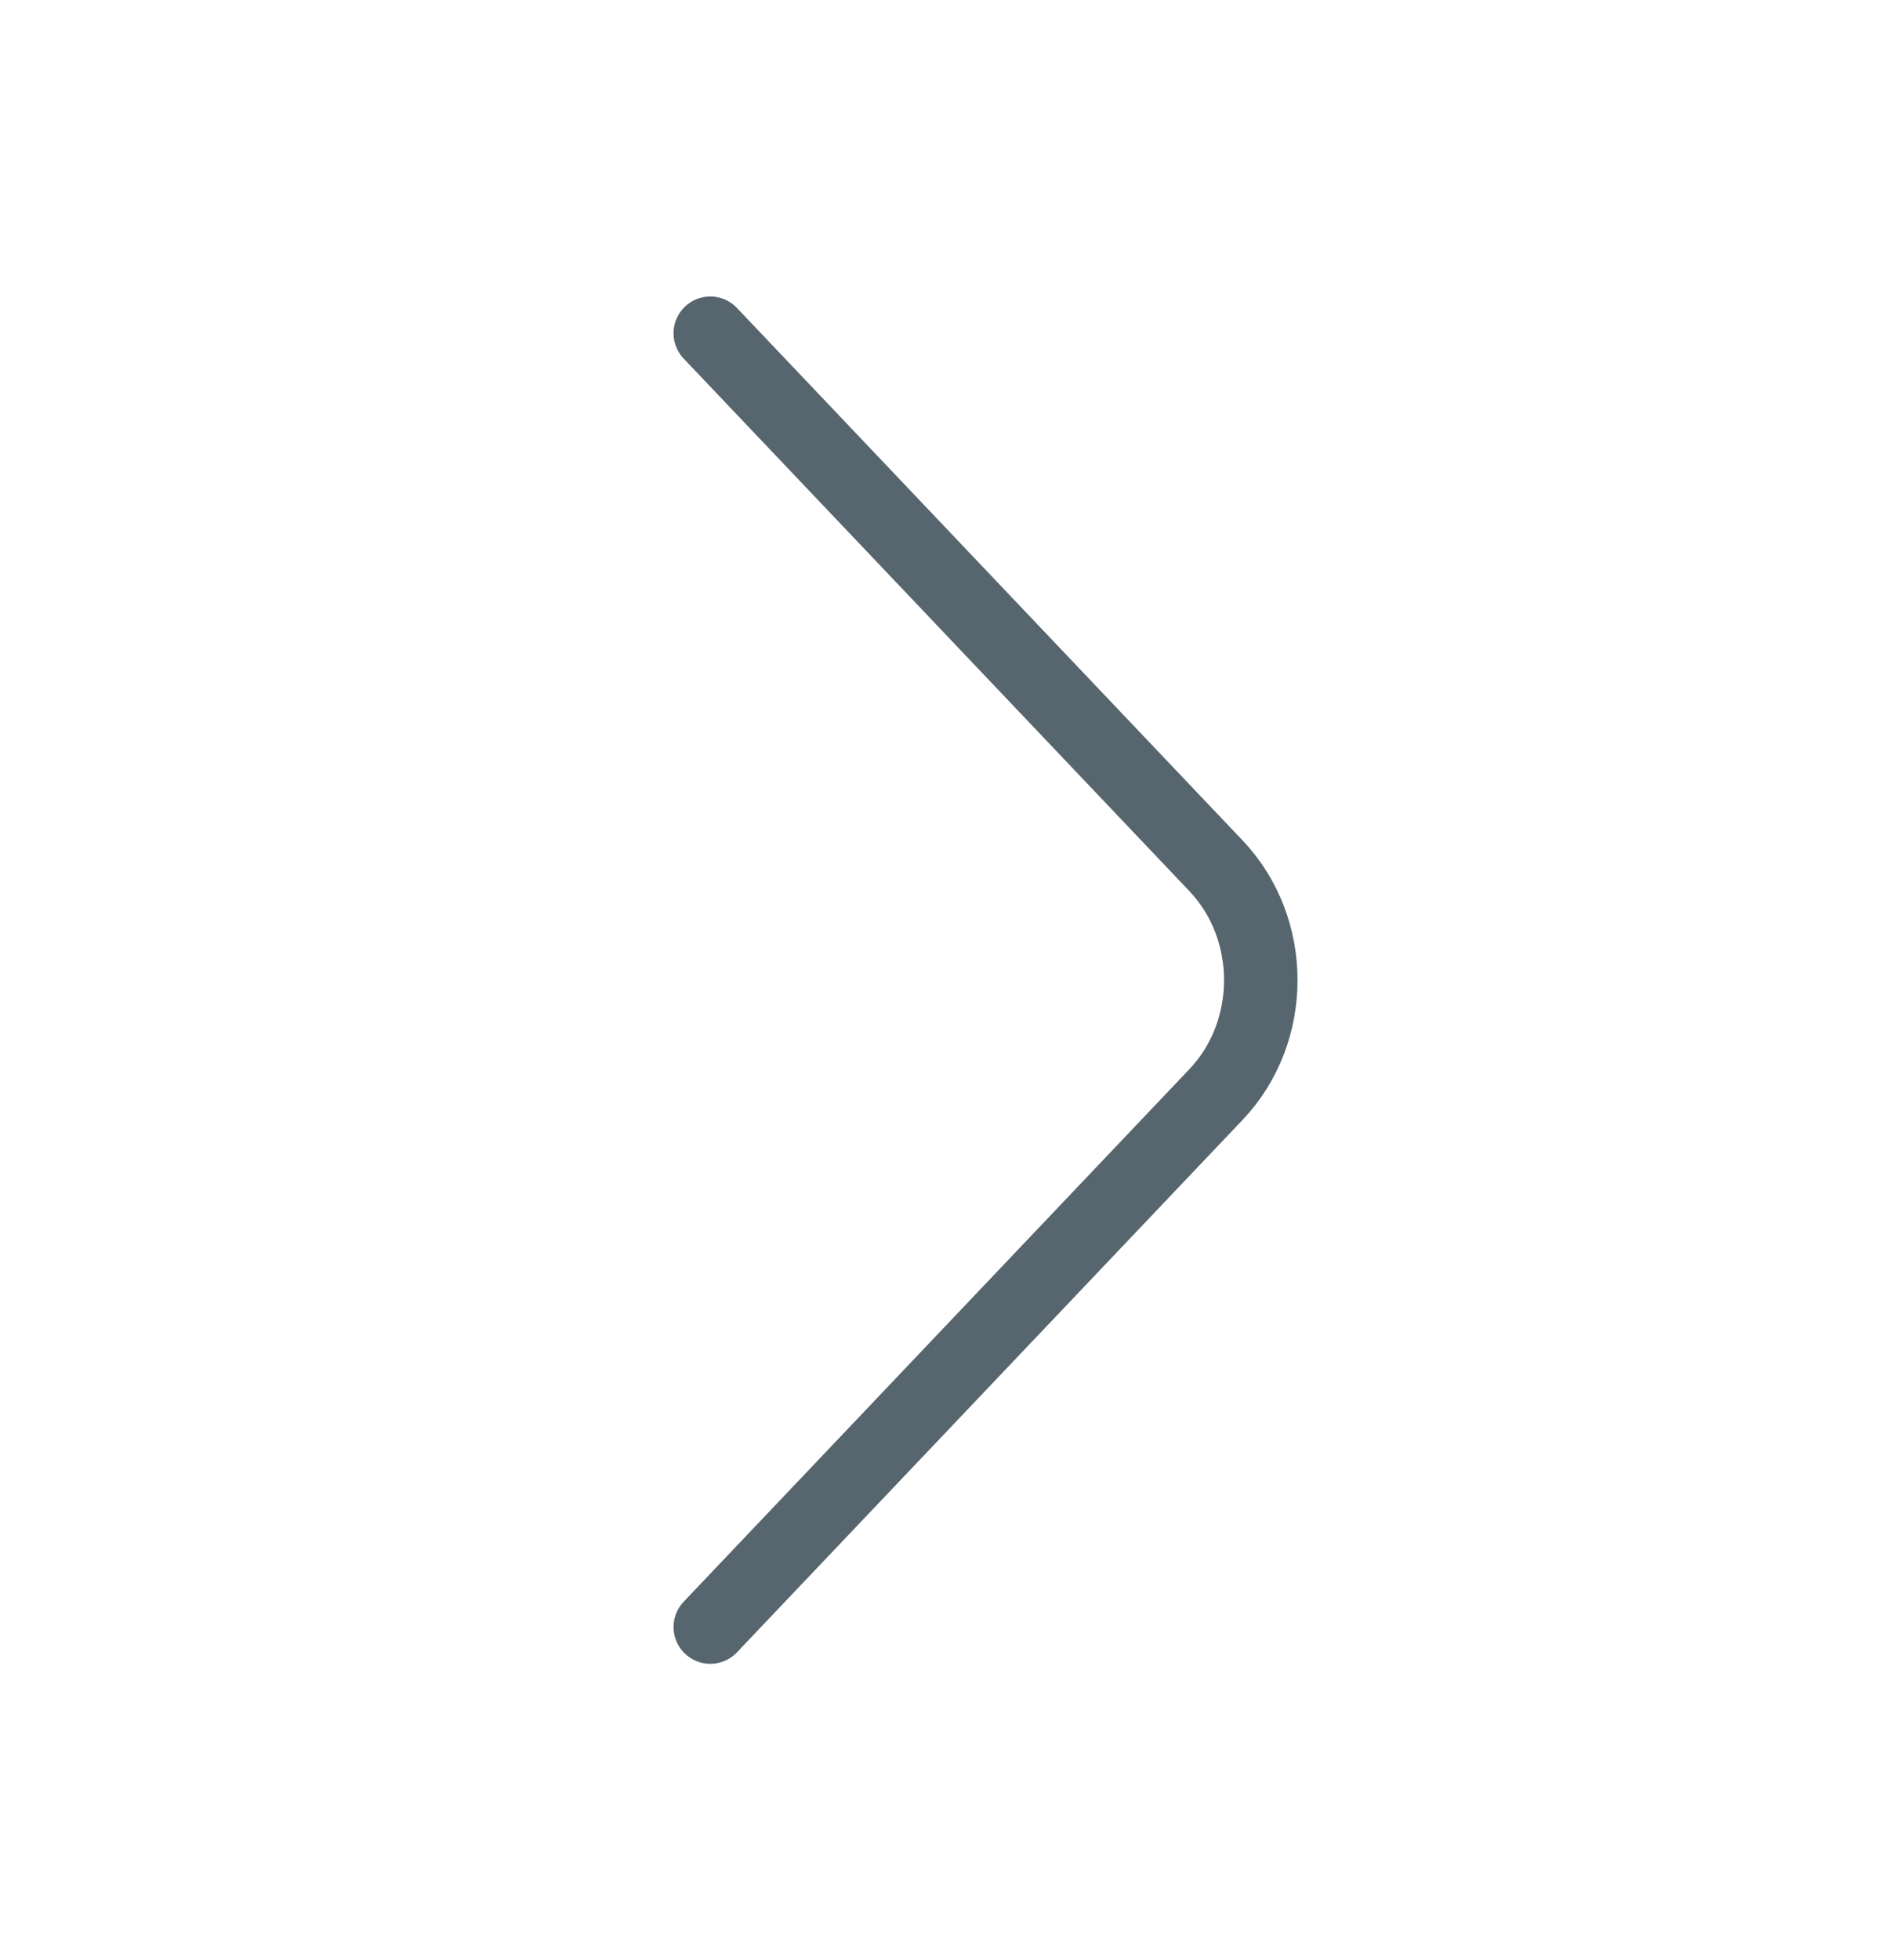 <svg width="77" height="80" viewBox="0 0 77 80" fill="none" xmlns="http://www.w3.org/2000/svg">
<g id="vuesax/linear/arrow-left">
<g id="arrow-left">
<path id="Vector" d="M28.999 13.6L49.646 35.333C52.084 37.9 52.084 42.1 49.646 44.667L28.999 66.4" stroke="#0F2431" stroke-opacity="0.7" stroke-width="3" stroke-miterlimit="10" stroke-linecap="round" stroke-linejoin="round"/>
</g>
</g>
</svg>
